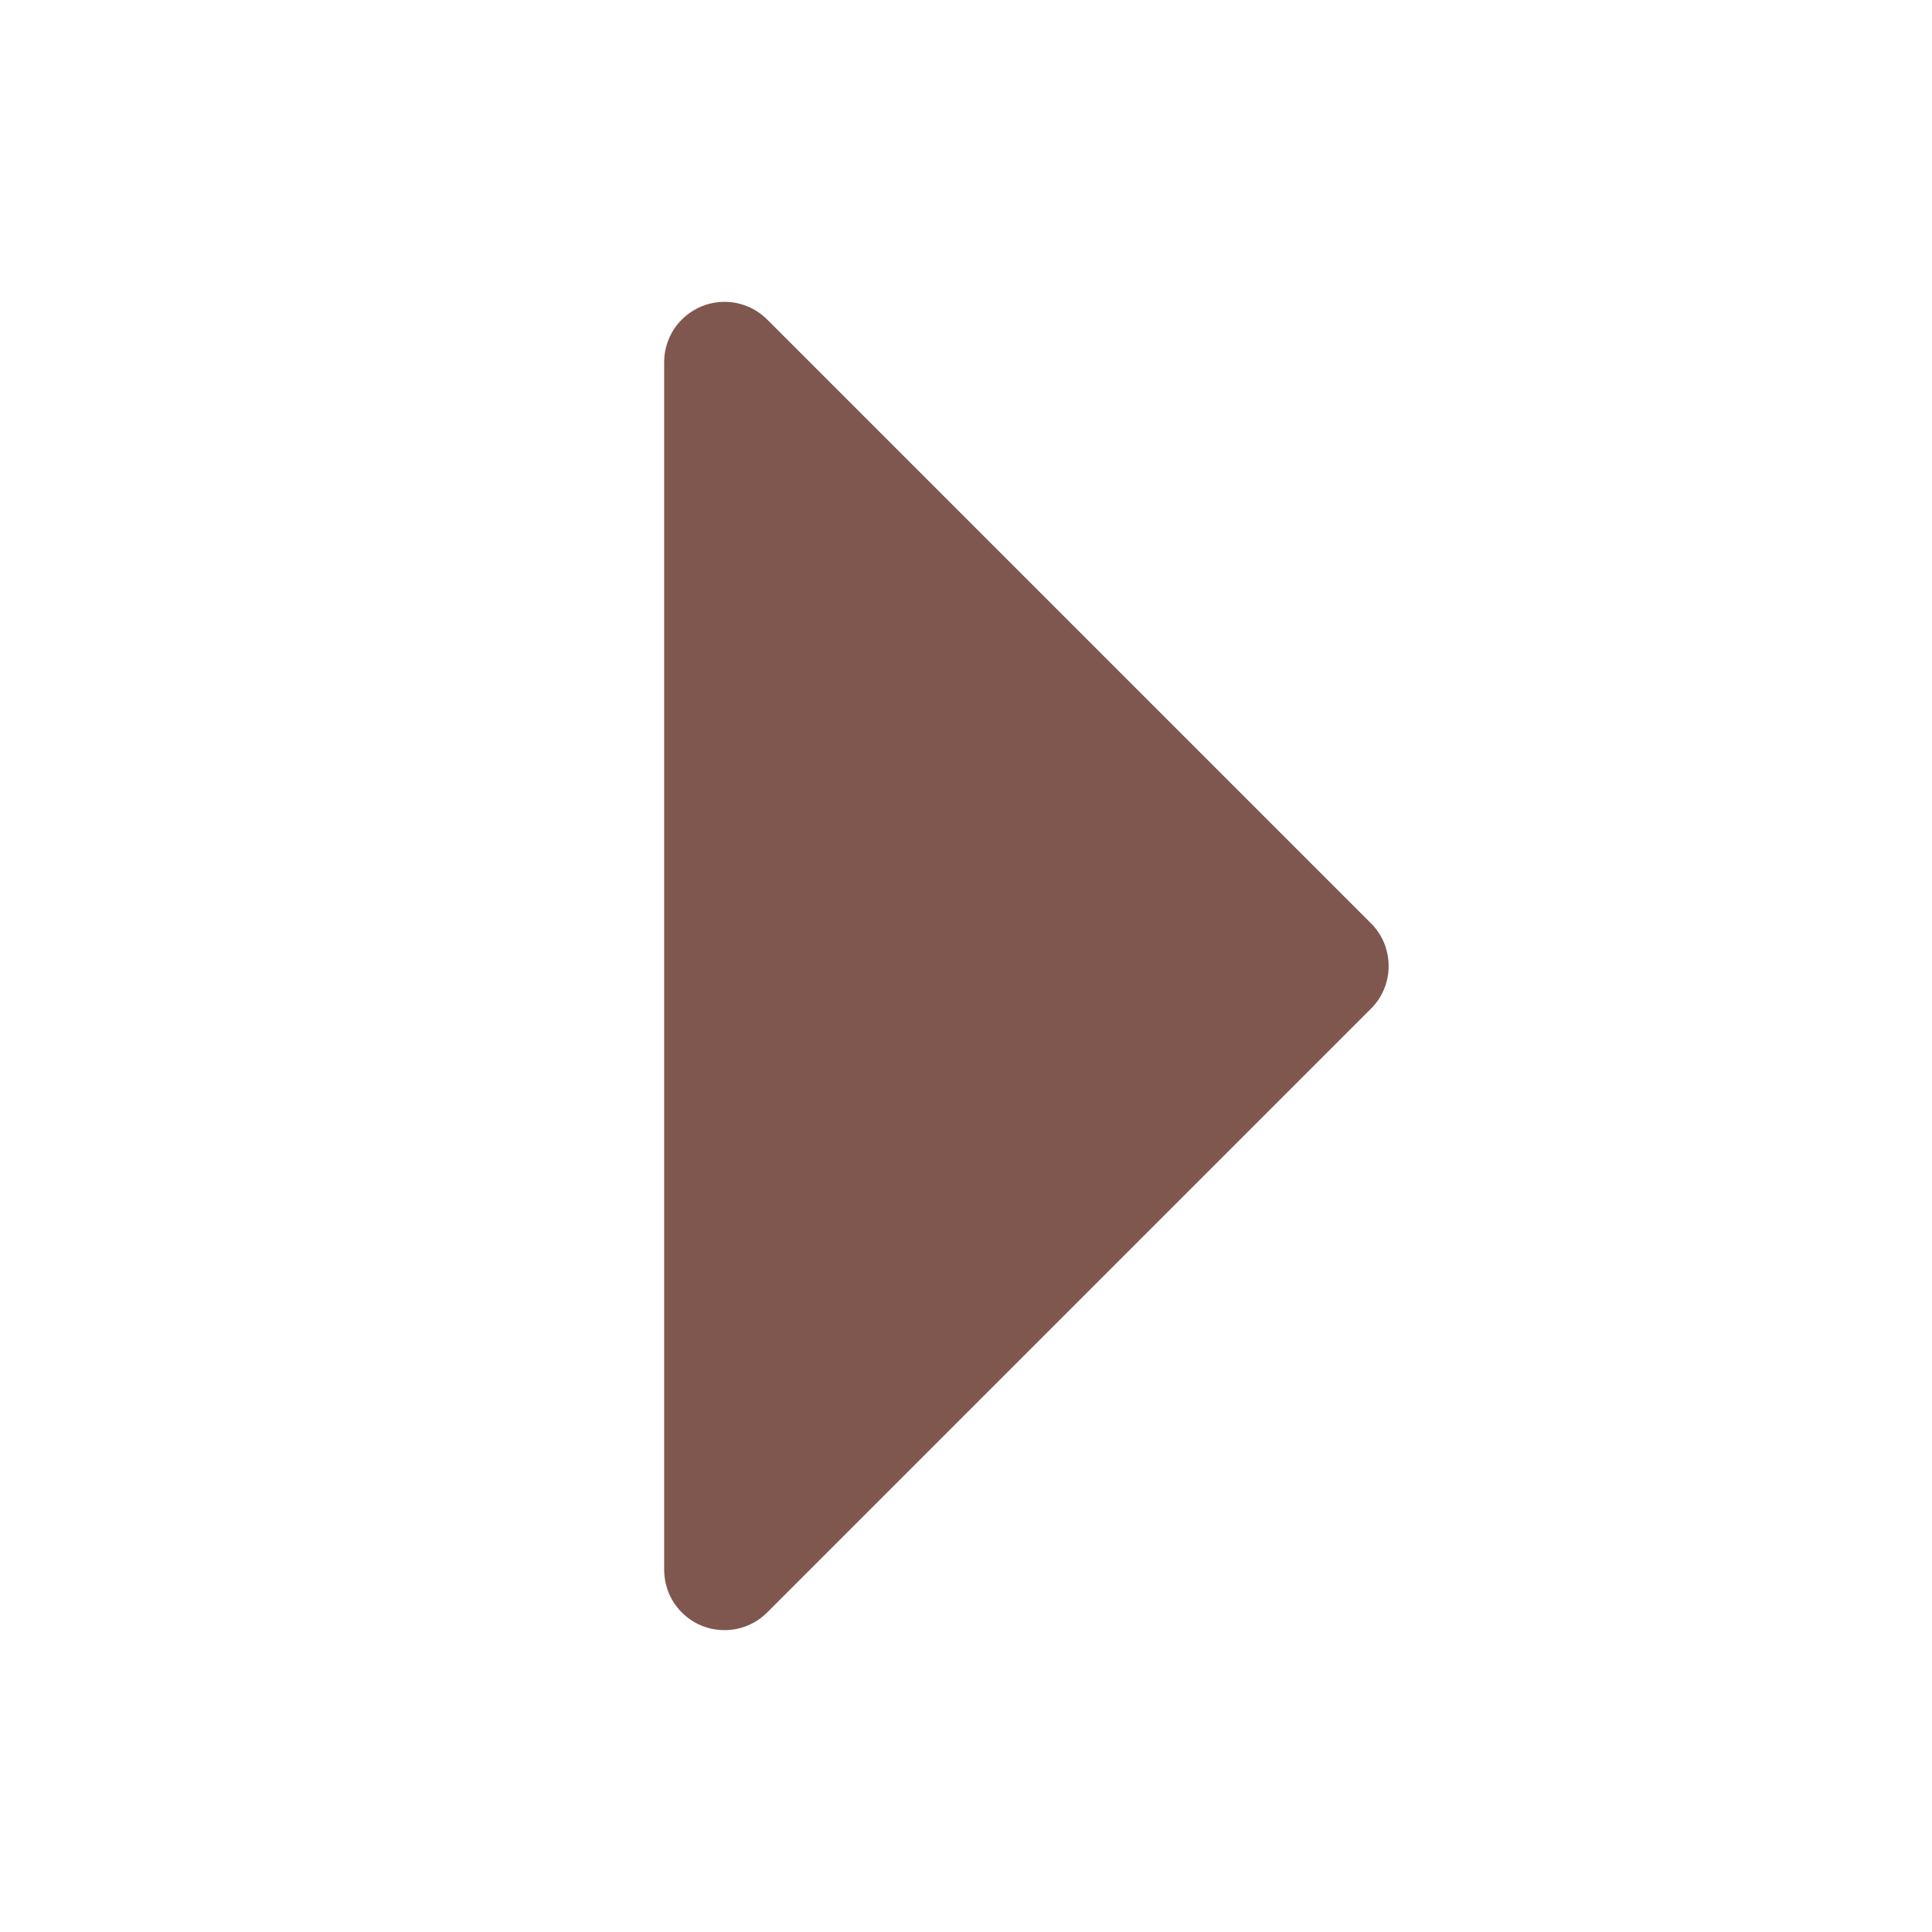 <svg width="17" height="17" viewBox="0 0 17 17" fill="none" xmlns="http://www.w3.org/2000/svg">
<path d="M12.063 8.876L6.751 14.188C6.677 14.263 6.582 14.313 6.479 14.334C6.376 14.354 6.269 14.344 6.172 14.304C6.075 14.264 5.992 14.195 5.933 14.108C5.875 14.02 5.844 13.918 5.844 13.812V3.188C5.844 3.082 5.875 2.98 5.933 2.892C5.992 2.805 6.075 2.737 6.172 2.696C6.269 2.656 6.376 2.646 6.479 2.666C6.582 2.687 6.677 2.737 6.751 2.812L12.063 8.124C12.113 8.173 12.152 8.232 12.179 8.297C12.205 8.361 12.219 8.43 12.219 8.5C12.219 8.57 12.205 8.639 12.179 8.703C12.152 8.768 12.113 8.827 12.063 8.876Z" fill="#80574E"/>
</svg>
